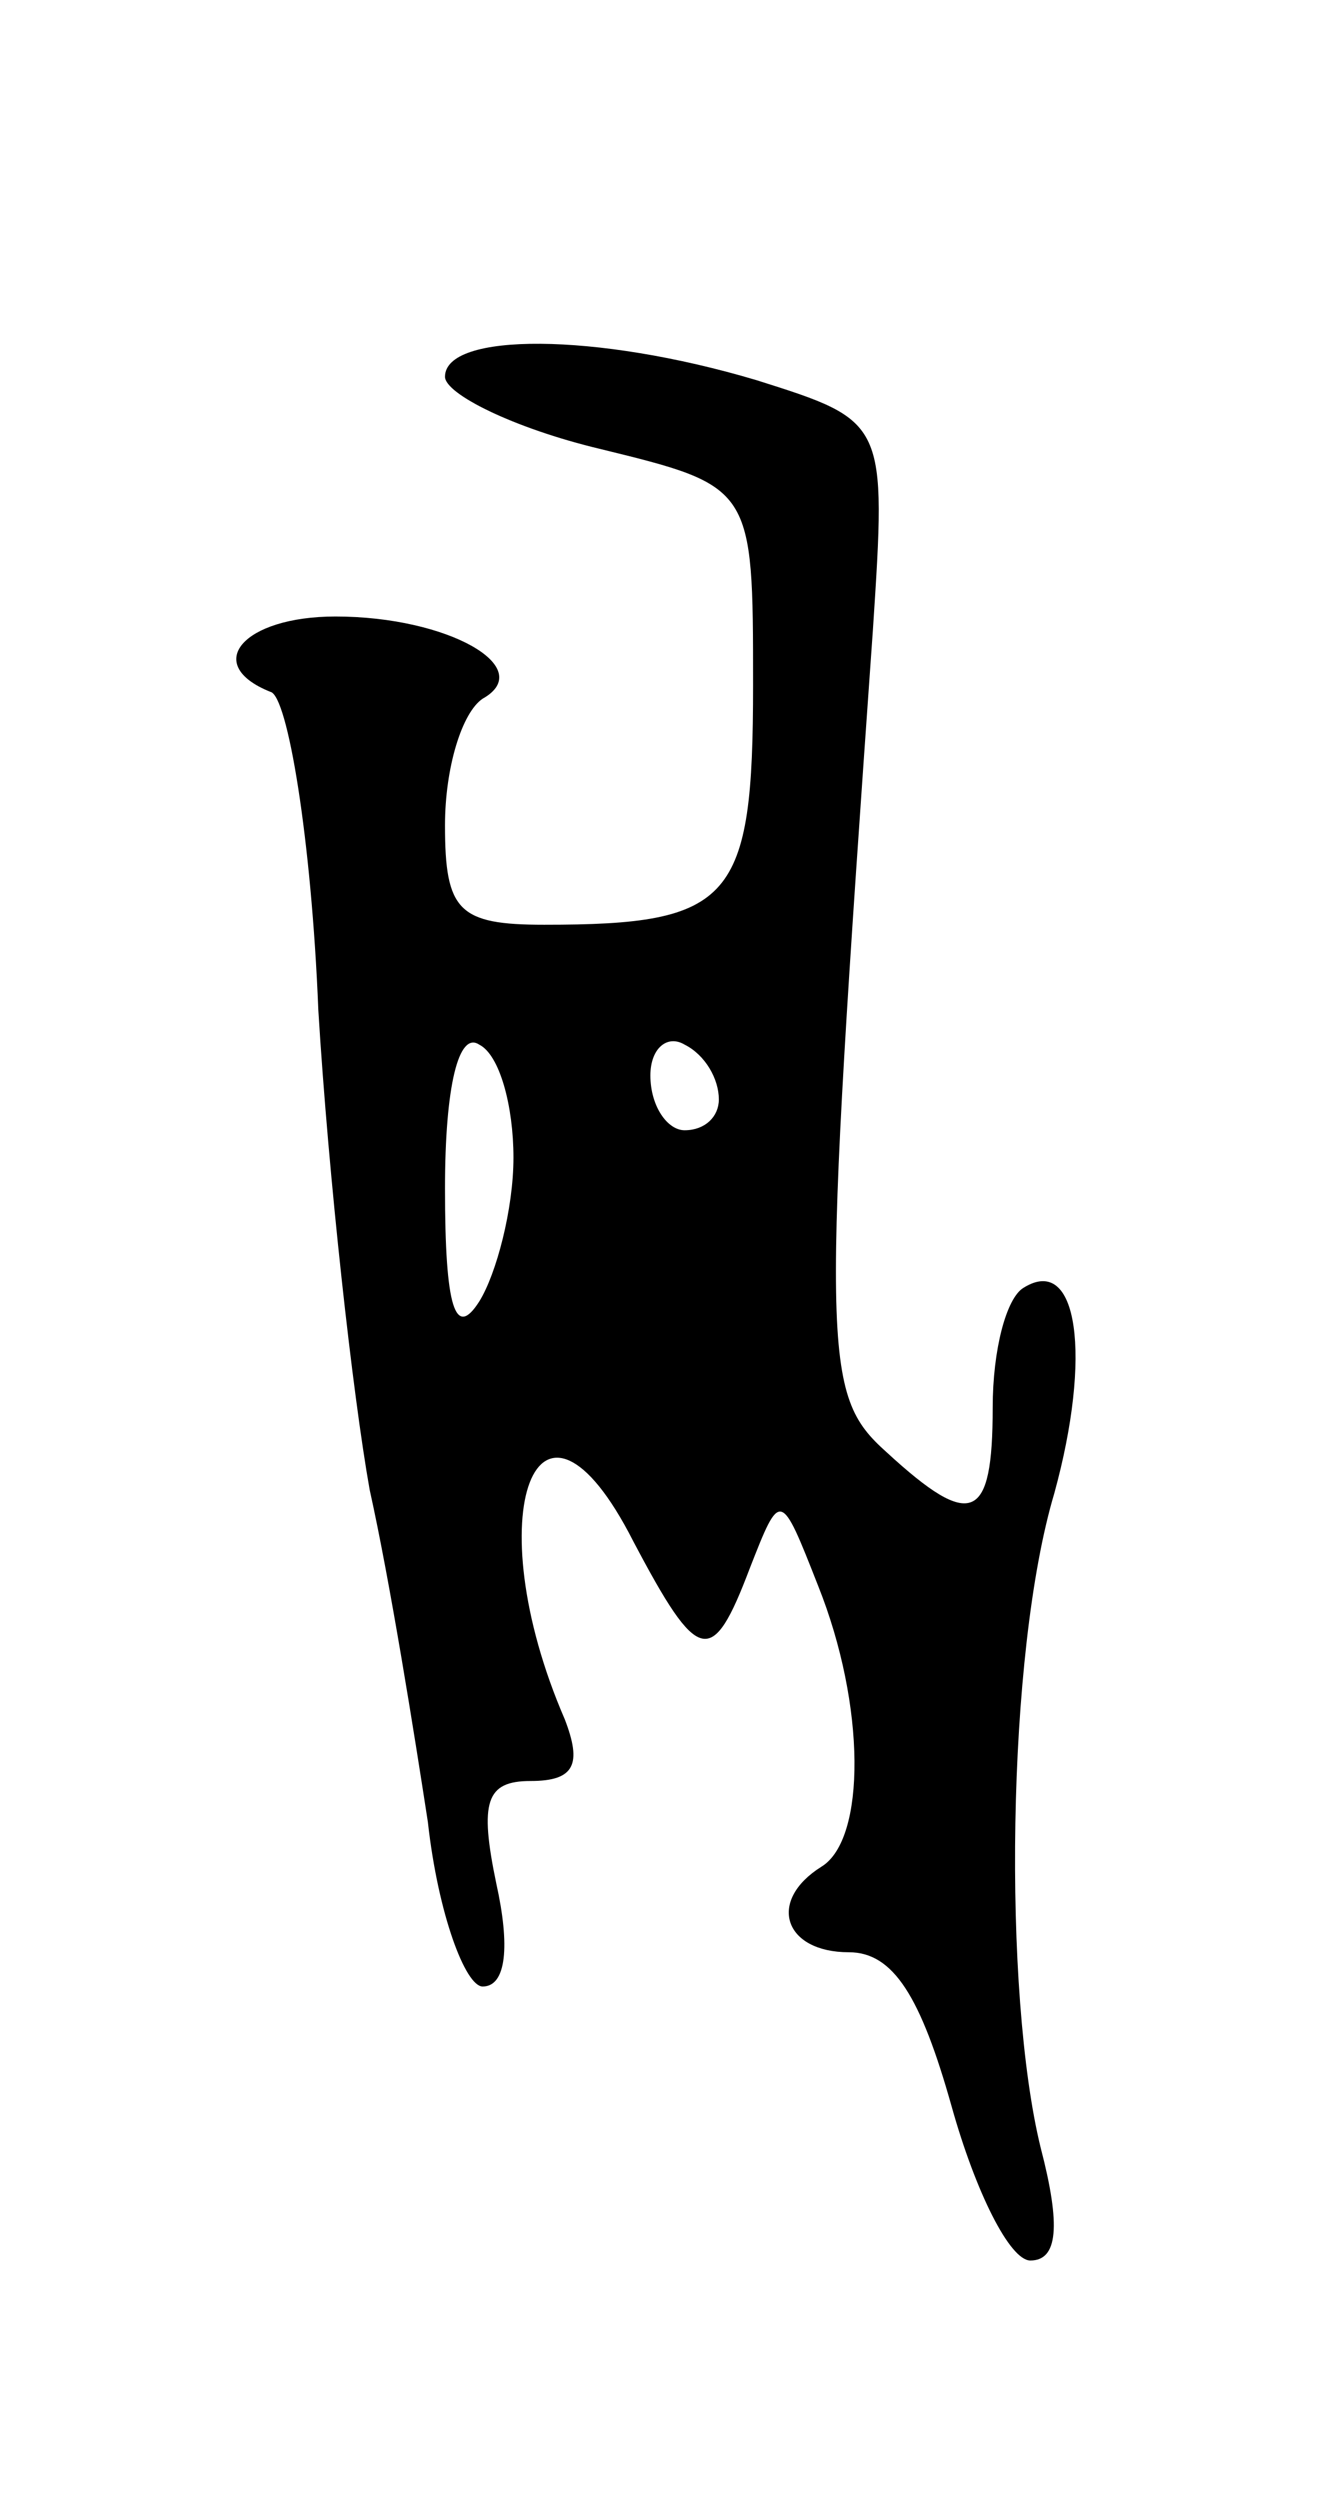 <svg version="1.0" xmlns="http://www.w3.org/2000/svg"
 width="39pt" height="73pt" viewBox="0 0 39 73"
 preserveAspectRatio="xMidYMid meet">
<g transform="translate(0,73) scale(0.1,-0.1)"
fill="#000000" stroke="none">
<path d="M130 620 c0 -5 20 -15 45 -21 45 -11 45 -11 45 -69 0 -63 -6 -70 -61
-70 -25 0 -29 4 -29 29 0 17 5 33 11 37 16 9 -10 24 -43 24 -27 0 -39 -14 -19
-22 5 -1 12 -43 14 -93 3 -49 10 -112 15 -140 6 -27 13 -71 17 -97 3 -27 11
-48 16 -48 7 0 8 12 4 30 -5 24 -3 30 10 30 13 0 15 5 10 18 -26 60 -8 107 20
52 19 -36 23 -37 34 -8 9 23 9 23 20 -5 14 -35 14 -74 1 -82 -16 -10 -11 -25
8 -25 13 0 21 -13 30 -45 7 -25 17 -45 23 -45 8 0 9 10 3 33 -11 45 -10 144 4
191 11 40 7 70 -9 60 -5 -3 -9 -18 -9 -35 0 -33 -6 -36 -31 -13 -19 17 -19 28
-4 240 4 61 4 61 -34 73 -47 14 -91 14 -91 1z m20 -228 c0 -15 -5 -34 -10 -42
-7 -11 -10 -2 -10 33 0 30 4 46 10 42 6 -3 10 -18 10 -33z m60 17 c0 -5 -4 -9
-10 -9 -5 0 -10 7 -10 16 0 8 5 12 10 9 6 -3 10 -10 10 -16z"/>
</g>
</svg>
